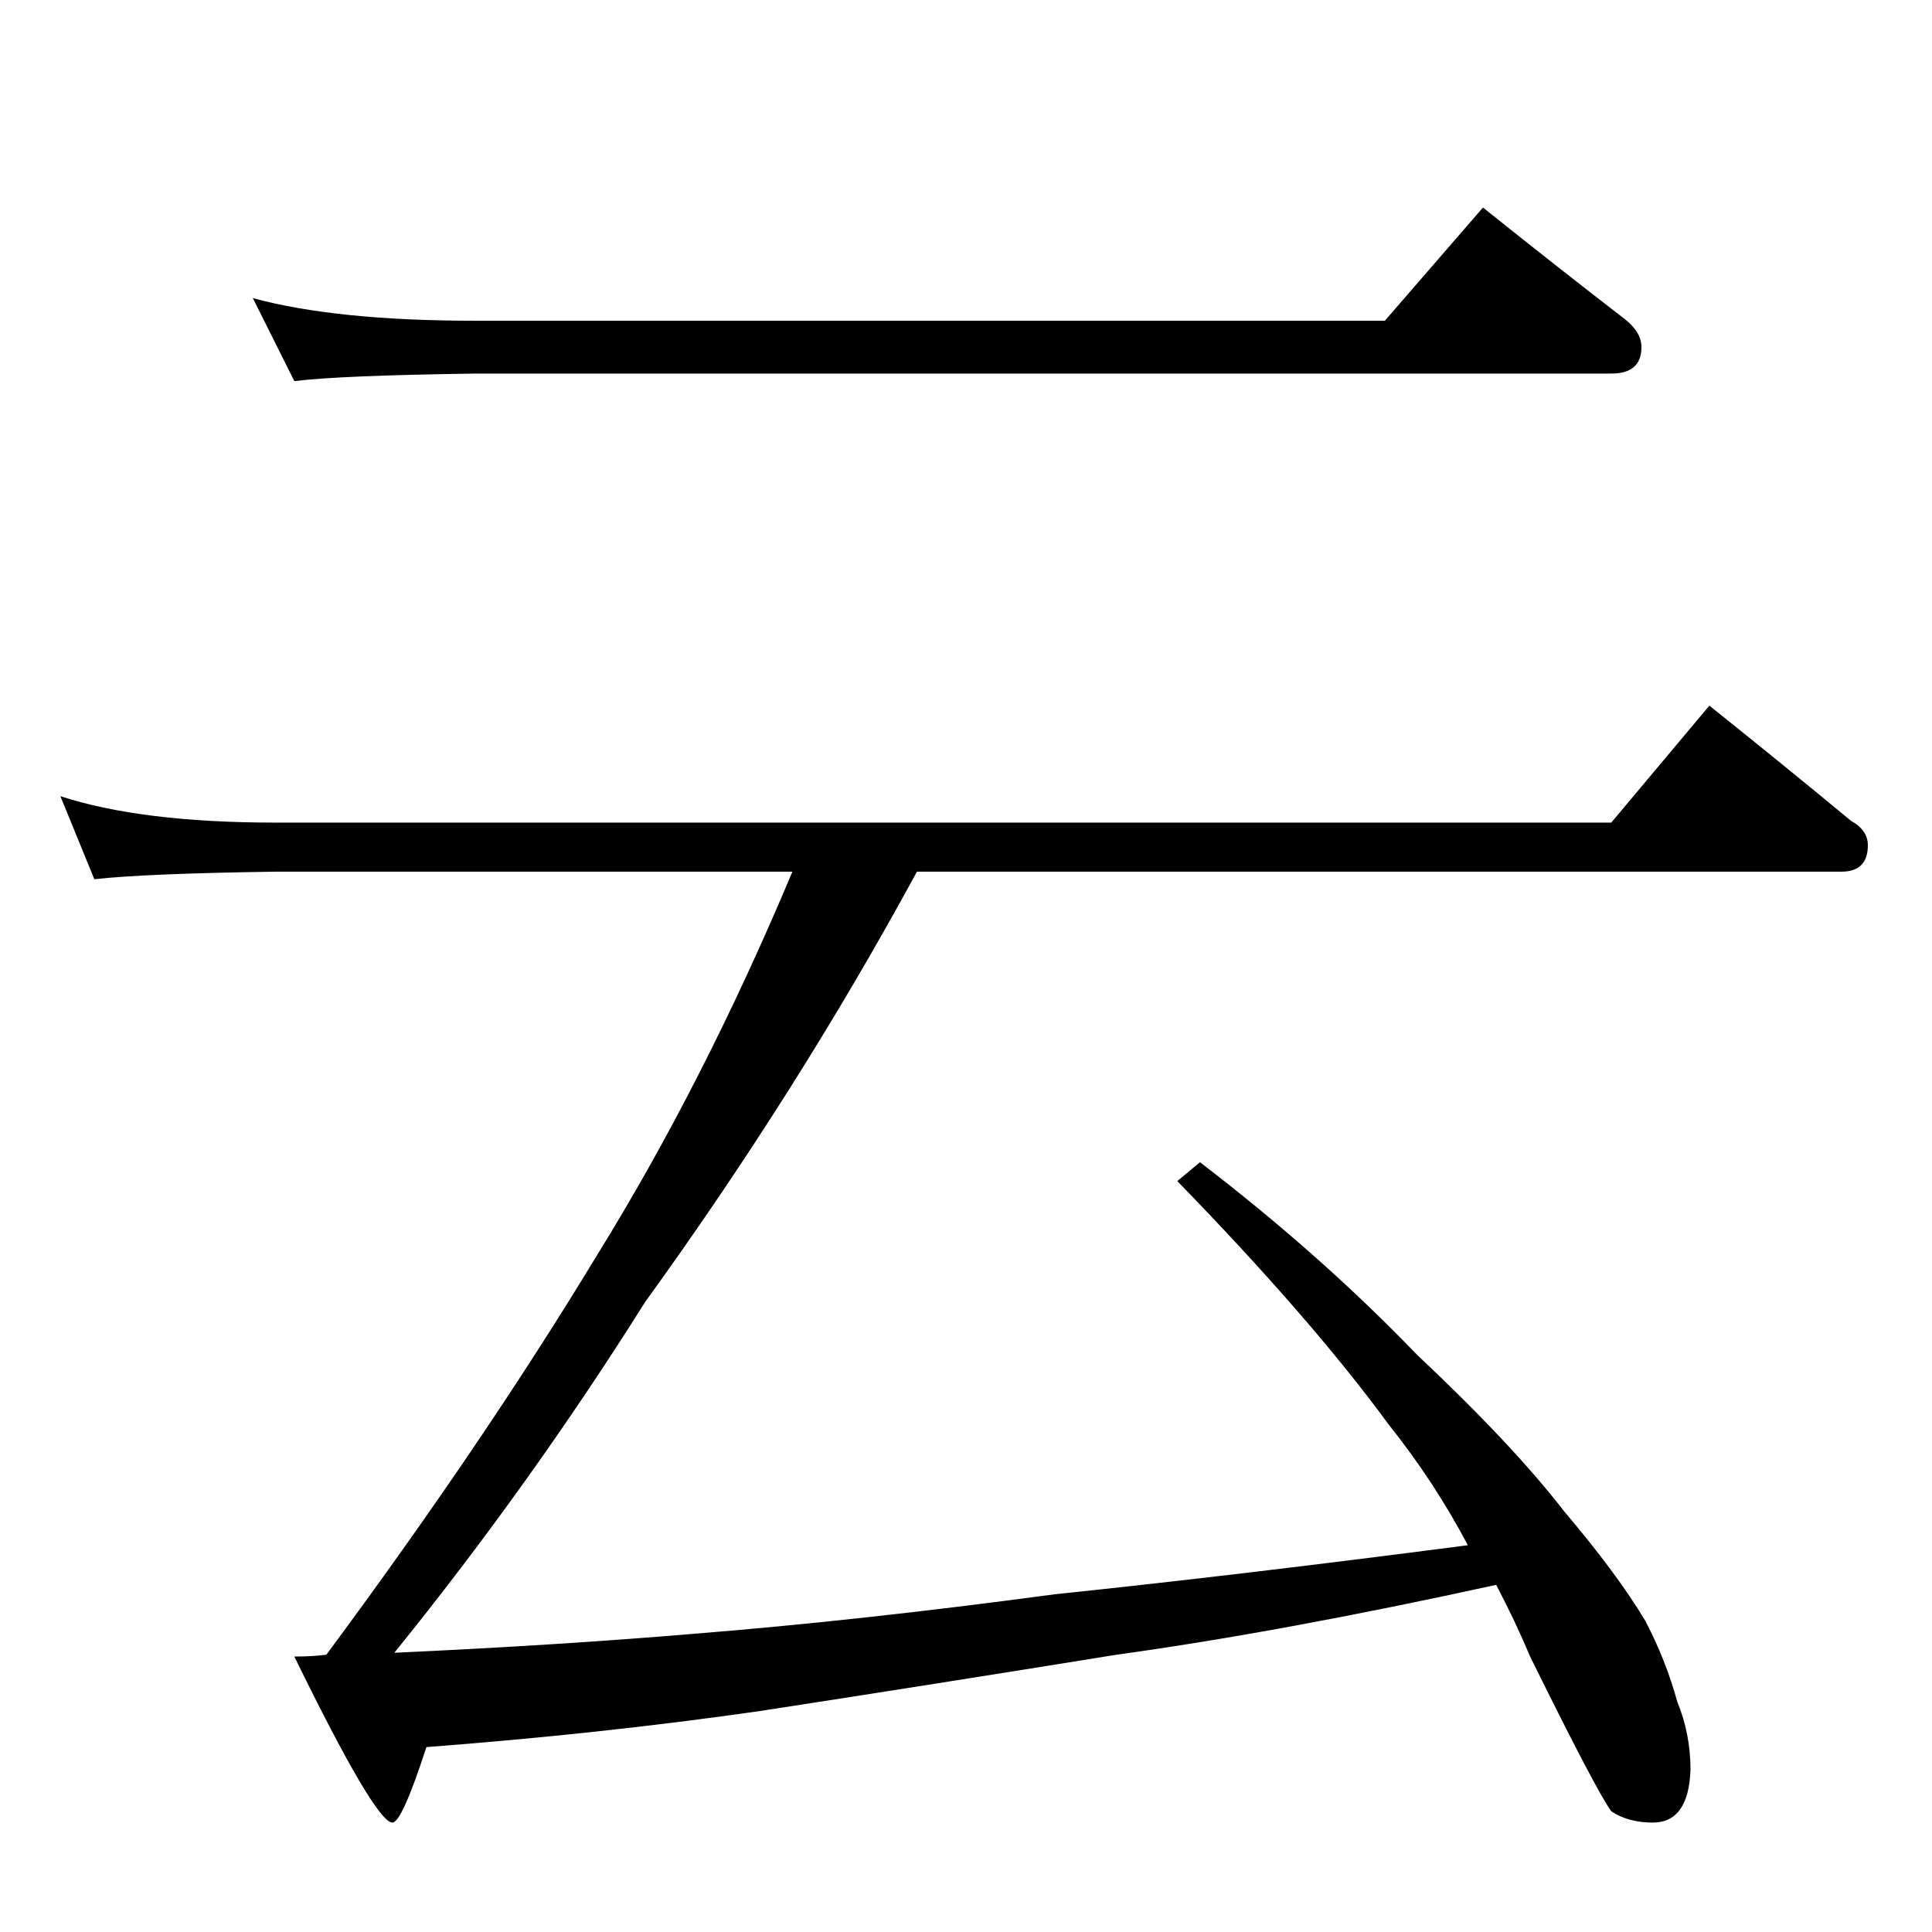 <?xml version="1.0" standalone="no"?>
<!DOCTYPE svg PUBLIC "-//W3C//DTD SVG 1.1//EN" "http://www.w3.org/Graphics/SVG/1.1/DTD/svg11.dtd" >
<svg xmlns="http://www.w3.org/2000/svg" xmlns:xlink="http://www.w3.org/1999/xlink" version="1.1" viewBox="0 -204 1024 1024">
  <g transform="matrix(1 0 0 -1 0 820)">
   <path fill="currentColor"
d="M134 866q44 -12 118 -12h482l52 60q40 -32 75 -59q9 -7 9 -15q0 -14 -16 -14h-602q-72 -1 -96 -4zM32 602q43 -14 114 -14h708l52 62q40 -32 75 -61q9 -5 9 -13q0 -14 -14 -14h-490q-63 -116 -144 -228q-61 -97 -133 -186q87 4 158 10q88 7 192 21q96 10 219 26
q-18 34 -42 64q-41 56 -112 129l12 10q64 -49 115 -102q51 -48 78 -83q28 -33 43 -58q11 -21 17 -43q7 -17 7 -36q-1 -28 -20 -28q-13 0 -22 6q-8 11 -43 82q-8 19 -18 38q-114 -25 -201 -37q-99 -16 -190 -30q-84 -12 -176 -19q-13 -40 -18 -40q-9 0 -52 88q10 0 17 1
q83 112 143 211q57 92 104 204h-274q-69 -1 -96 -4z" />
  </g>

</svg>
